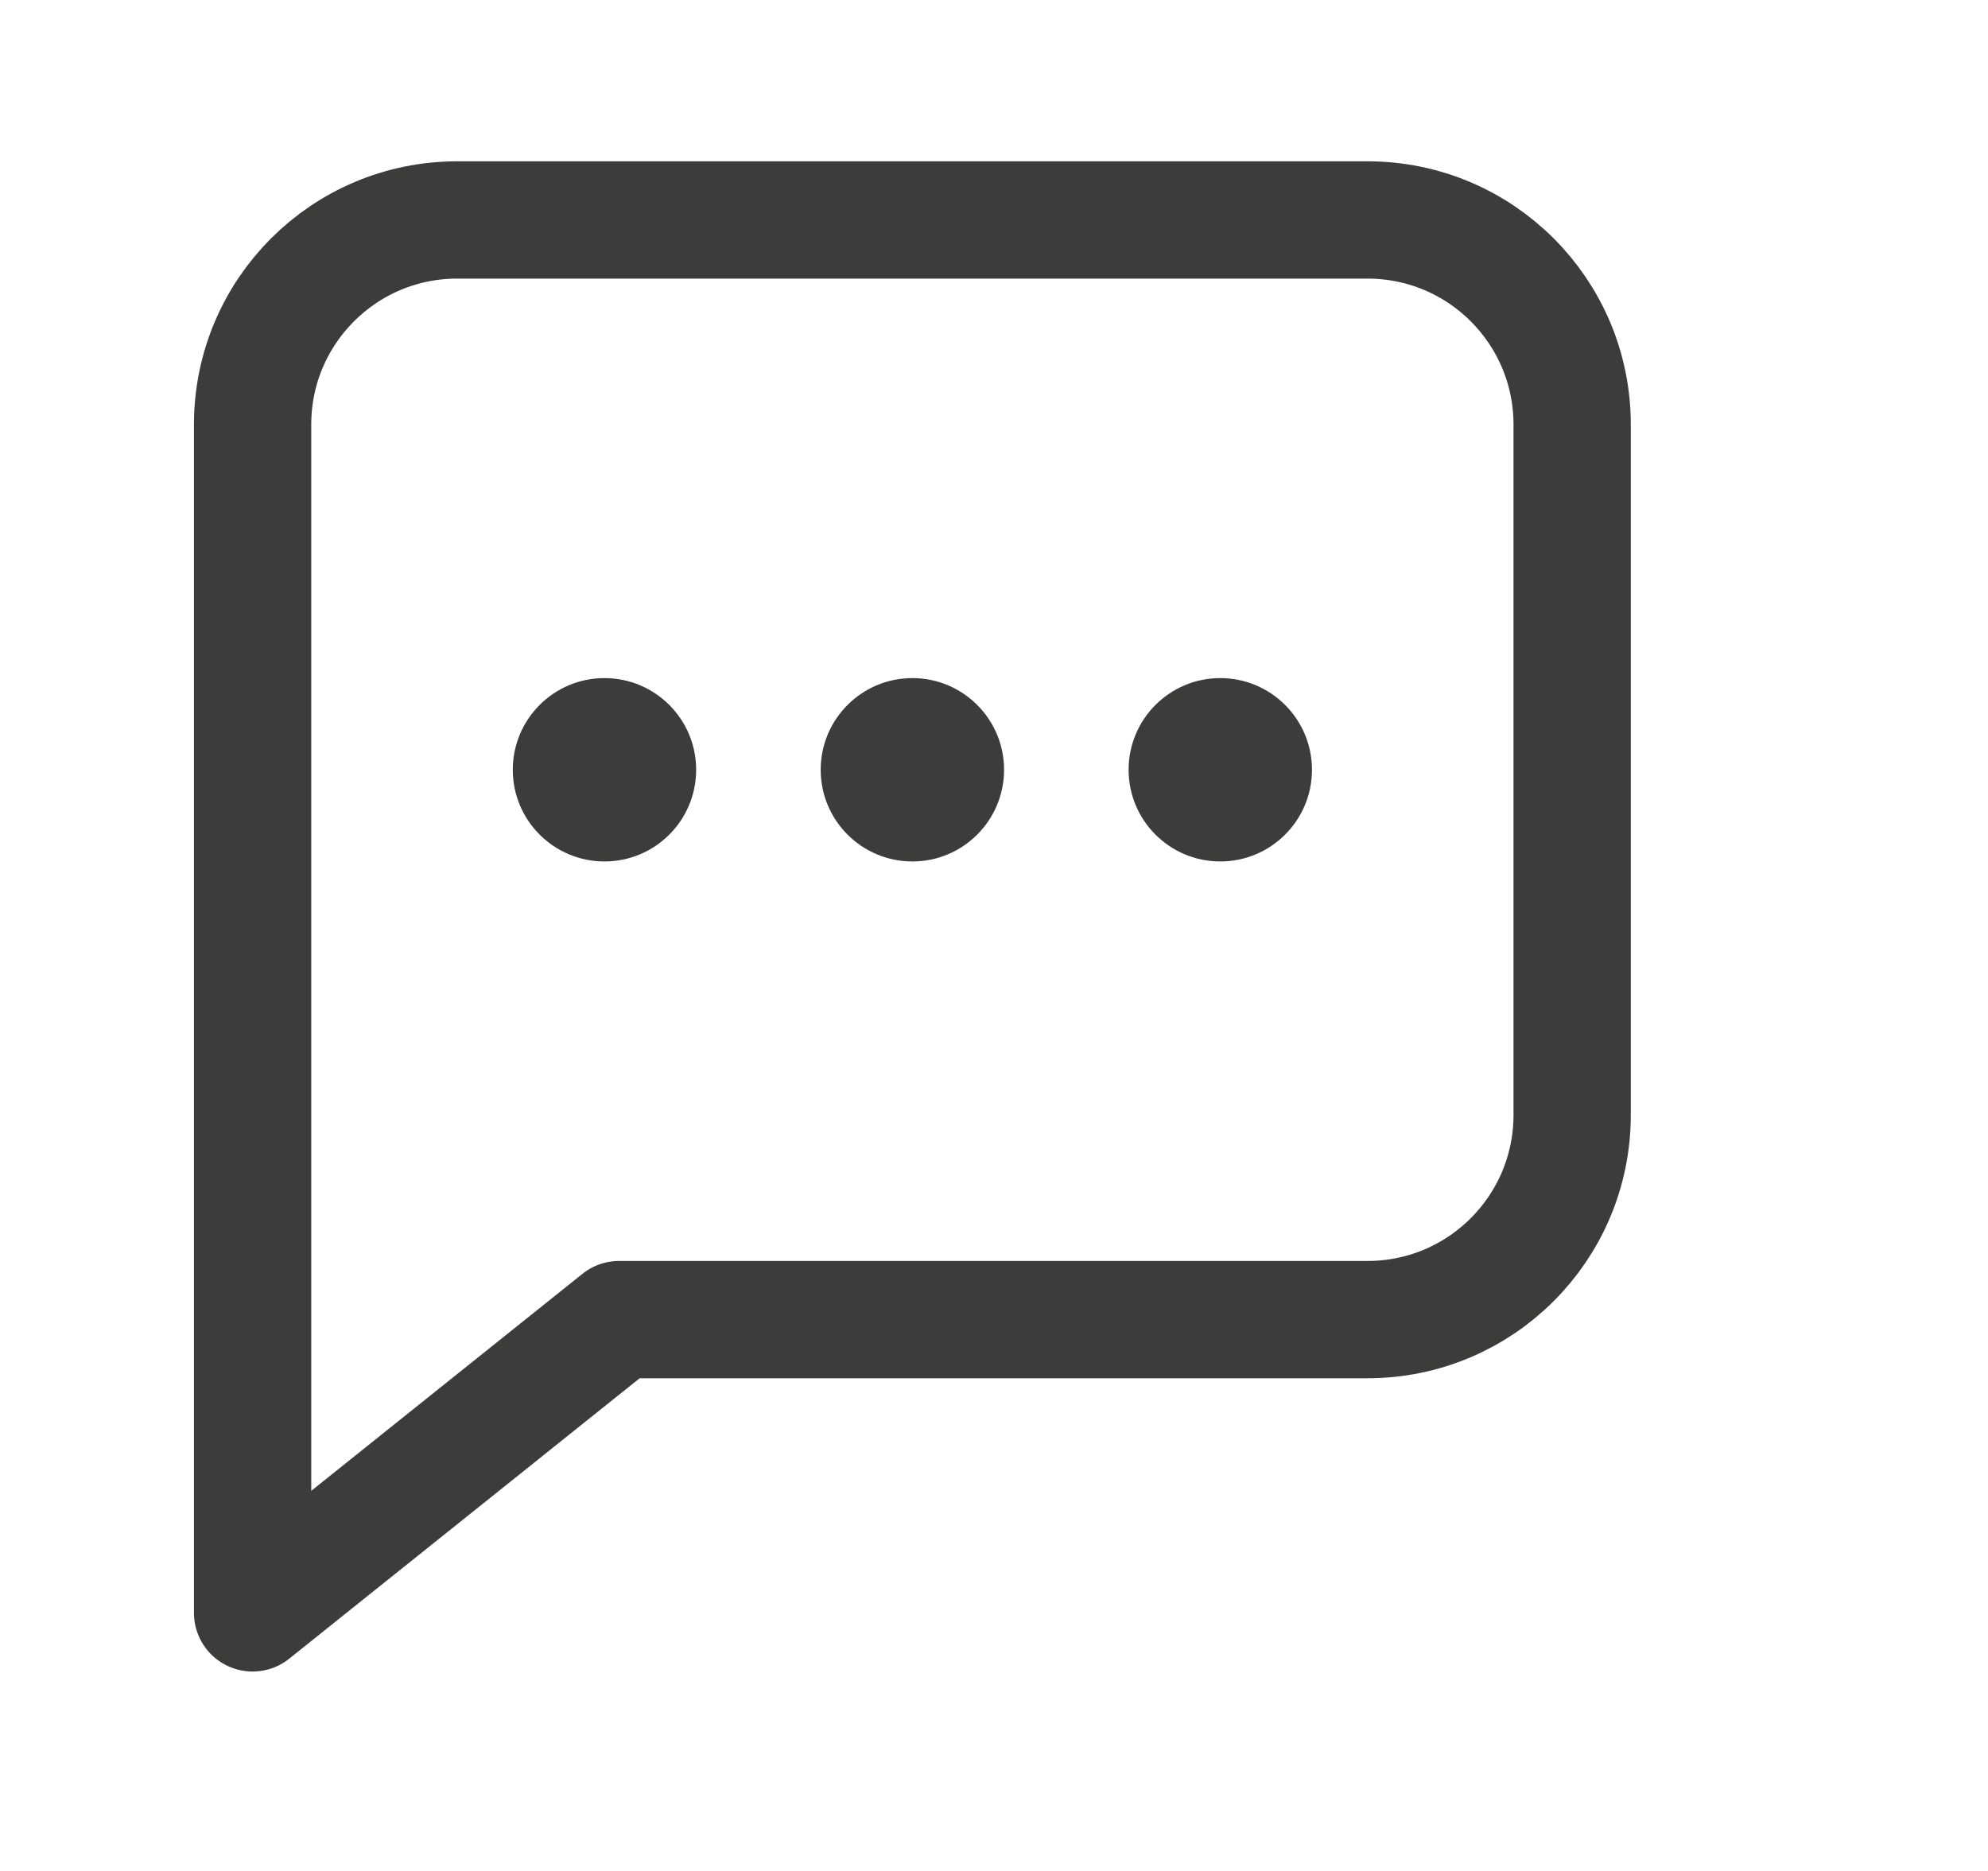<svg width="17" height="16" viewBox="0 0 17 16" fill="none" xmlns="http://www.w3.org/2000/svg">
<path d="M11.694 1.881H3.91C2.943 1.881 2.16 2.664 2.16 3.631V13.793L5.294 11.285H11.694C12.661 11.285 13.444 10.501 13.444 9.535V3.631C13.444 2.664 12.661 1.881 11.694 1.881Z" stroke="#3C3C3B" stroke-width="1.003" stroke-miterlimit="10" stroke-linecap="round" stroke-linejoin="round"/>
<circle cx="5.169" cy="6.583" r="0.784" fill="#3C3C3B"/>
<circle cx="7.802" cy="6.583" r="0.784" fill="#3C3C3B"/>
<circle cx="10.435" cy="6.583" r="0.784" fill="#3C3C3B"/>
</svg>

